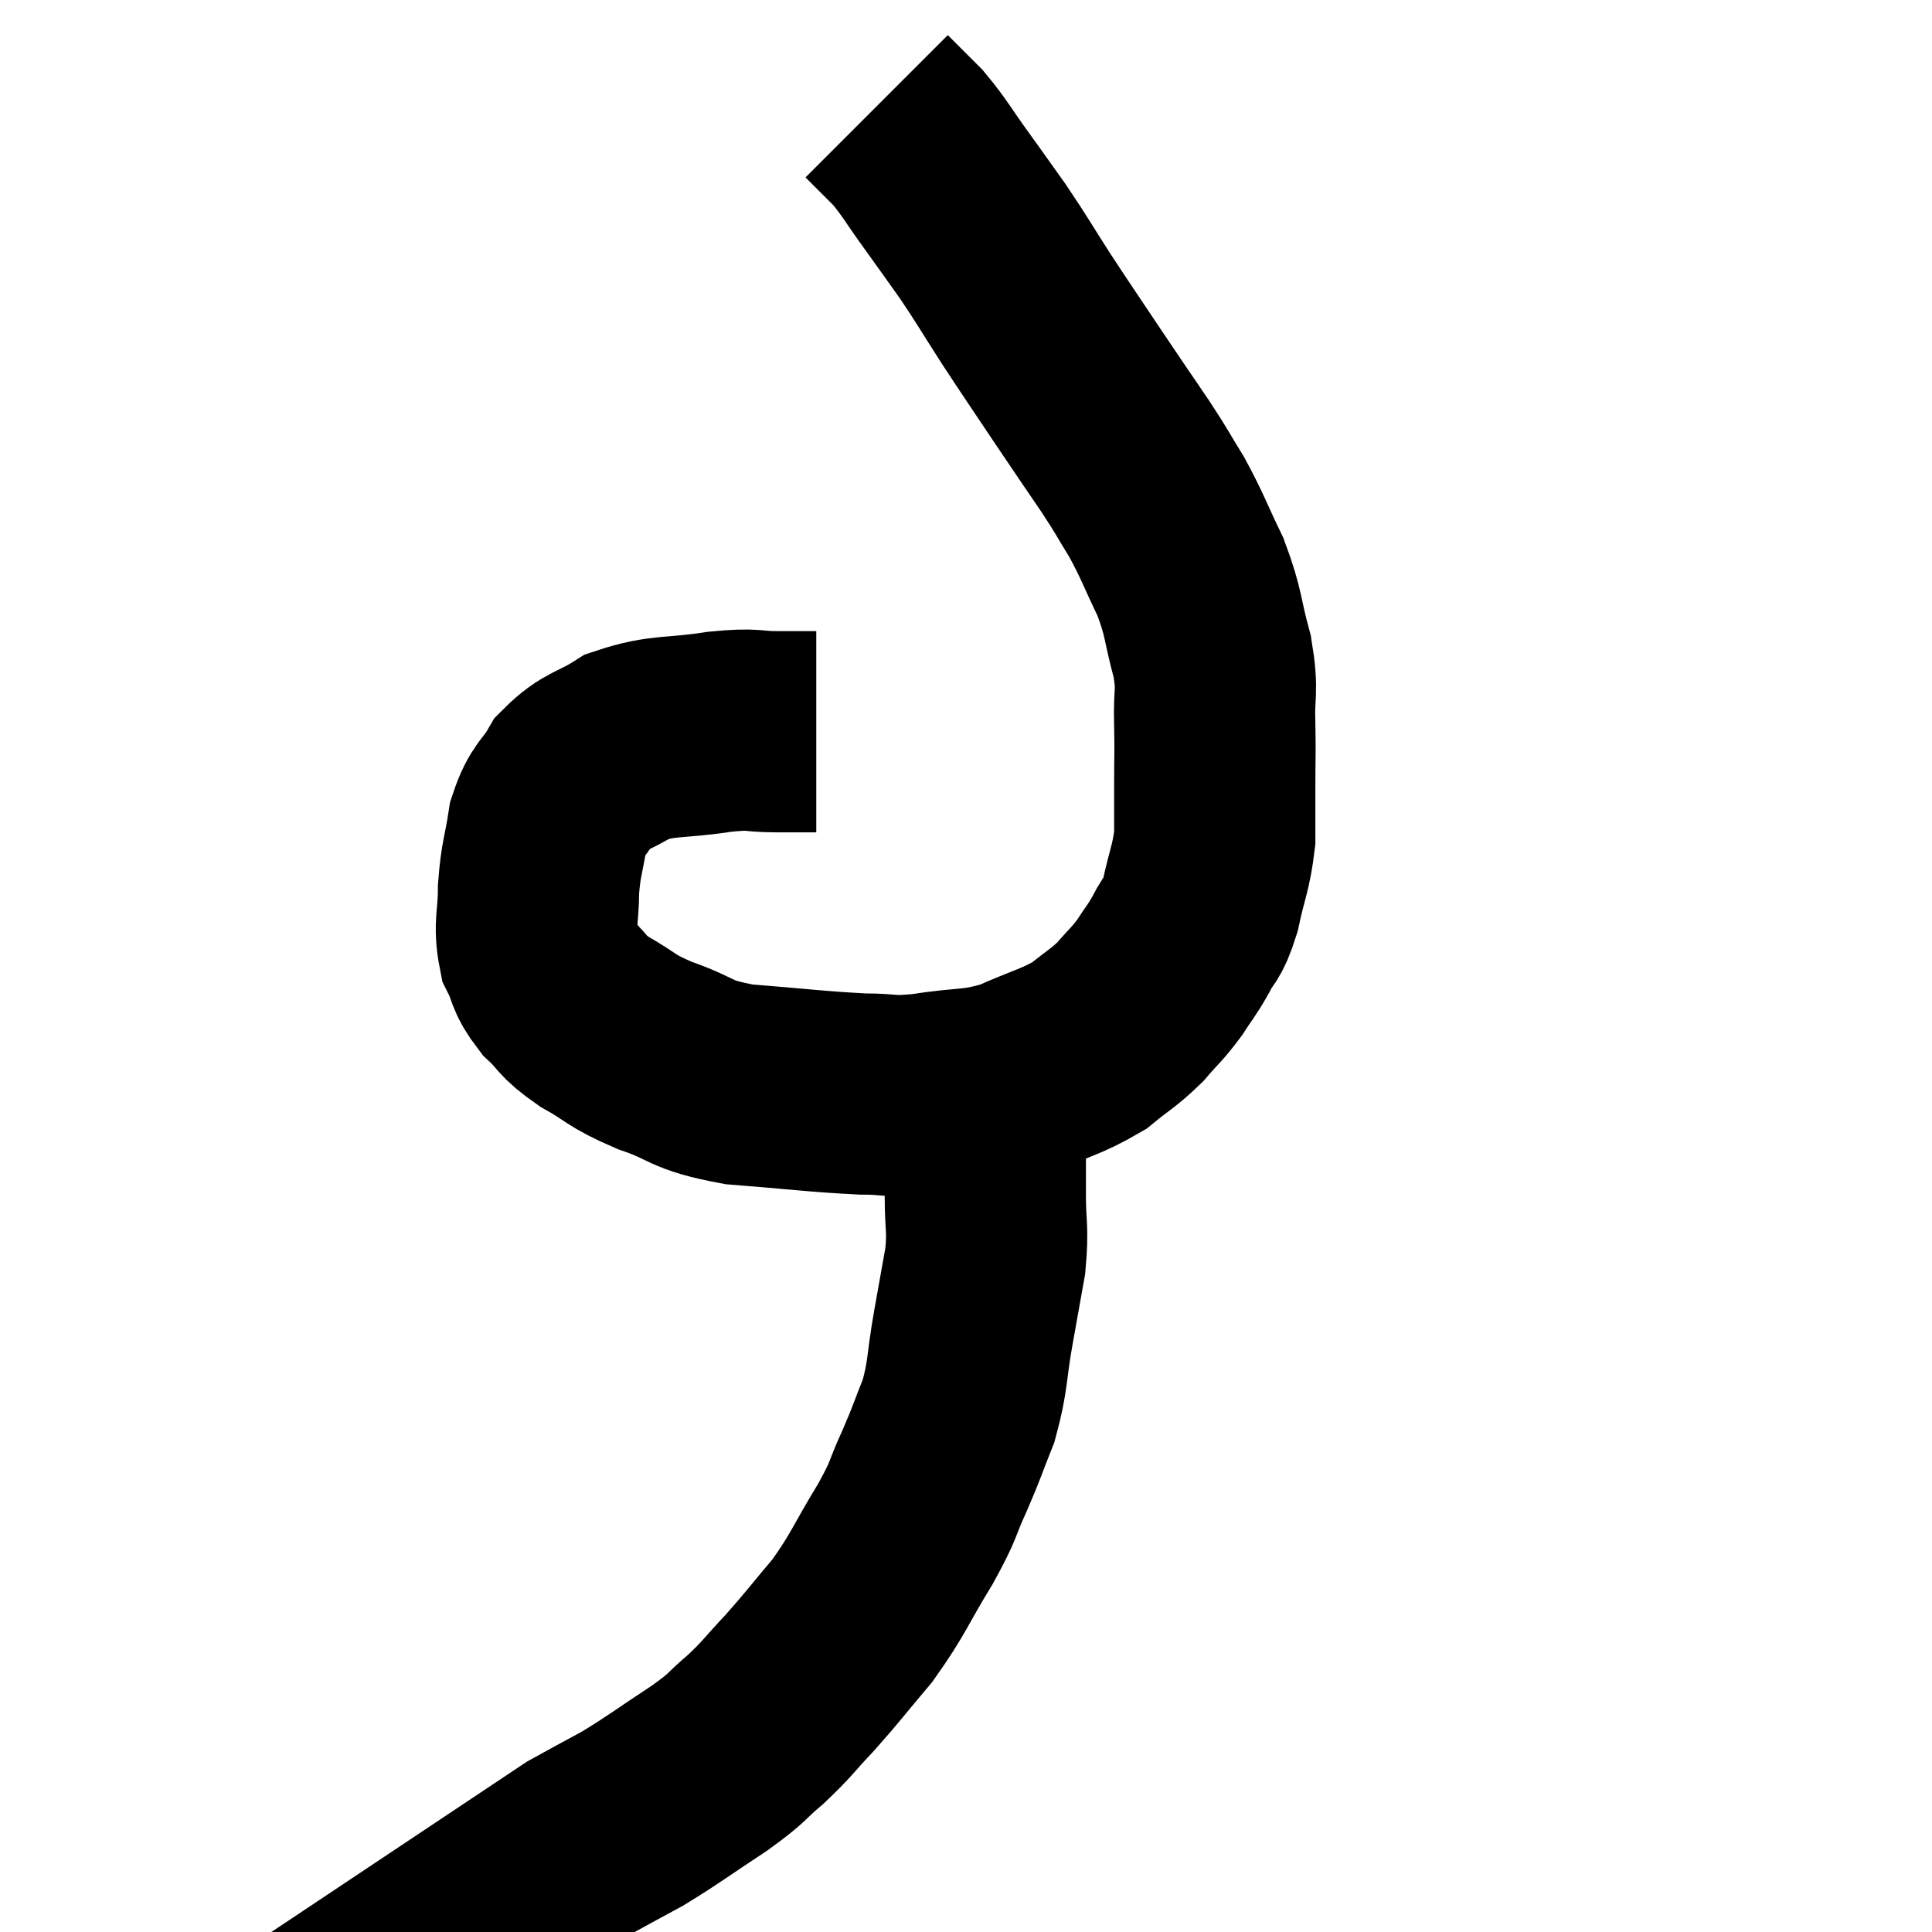 <svg width="48" height="48" viewBox="0 0 48 48" xmlns="http://www.w3.org/2000/svg"><path d="M 20.28 18.18 C 19.8 18.18, 19.92 18.18, 19.32 18.18 C 18.6 18.18, 18.81 18.09, 17.88 18.18 C 16.74 18.36, 16.5 18.24, 15.6 18.54 C 14.94 18.96, 14.775 18.885, 14.28 19.38 C 13.95 19.95, 13.845 19.845, 13.62 20.52 C 13.5 21.3, 13.44 21.315, 13.38 22.08 C 13.38 22.83, 13.26 22.965, 13.38 23.58 C 13.62 24.06, 13.515 24.09, 13.86 24.54 C 14.31 24.96, 14.16 24.96, 14.76 25.38 C 15.51 25.8, 15.36 25.83, 16.26 26.22 C 17.31 26.58, 17.07 26.7, 18.36 26.94 C 19.89 27.06, 20.265 27.12, 21.42 27.18 C 22.2 27.18, 22.035 27.27, 22.98 27.18 C 24.09 27, 24.18 27.12, 25.2 26.82 C 26.13 26.4, 26.34 26.4, 27.06 25.98 C 27.57 25.56, 27.645 25.56, 28.08 25.14 C 28.44 24.72, 28.485 24.72, 28.8 24.3 C 29.07 23.88, 29.085 23.91, 29.34 23.46 C 29.58 22.98, 29.61 23.16, 29.82 22.5 C 30 21.66, 30.09 21.57, 30.18 20.82 C 30.18 20.16, 30.18 20.205, 30.18 19.5 C 30.18 18.75, 30.195 18.795, 30.18 18 C 30.15 17.16, 30.27 17.235, 30.12 16.32 C 29.85 15.33, 29.925 15.27, 29.58 14.34 C 29.16 13.47, 29.145 13.35, 28.74 12.6 C 28.35 11.97, 28.44 12.075, 27.96 11.34 C 27.39 10.5, 27.435 10.575, 26.82 9.66 C 26.16 8.67, 26.1 8.595, 25.5 7.68 C 24.96 6.84, 24.915 6.735, 24.42 6 C 23.97 5.37, 23.985 5.385, 23.52 4.74 C 23.04 4.08, 22.995 3.945, 22.56 3.42 C 22.17 3.03, 21.975 2.835, 21.78 2.64 L 21.78 2.64" fill="none" stroke="black" stroke-width="5"></path><path d="M 24.48 27.9 C 24.48 28.8, 24.48 28.845, 24.48 29.7 C 24.48 30.51, 24.555 30.495, 24.48 31.32 C 24.33 32.16, 24.345 32.07, 24.18 33 C 24 34.02, 24.06 34.155, 23.82 35.04 C 23.52 35.79, 23.55 35.775, 23.22 36.54 C 22.86 37.32, 23.01 37.17, 22.5 38.1 C 21.84 39.18, 21.84 39.33, 21.18 40.26 C 20.52 41.04, 20.46 41.145, 19.86 41.82 C 19.32 42.39, 19.335 42.435, 18.78 42.96 C 18.21 43.44, 18.405 43.365, 17.64 43.92 C 16.68 44.55, 16.53 44.685, 15.72 45.18 C 15.06 45.54, 14.775 45.69, 14.4 45.9 C 14.31 45.96, 14.265 45.99, 14.22 46.02 C 14.22 46.02, 14.28 46.02, 14.22 46.02 L 13.98 46.02" fill="none" stroke="black" stroke-width="5"></path></svg>